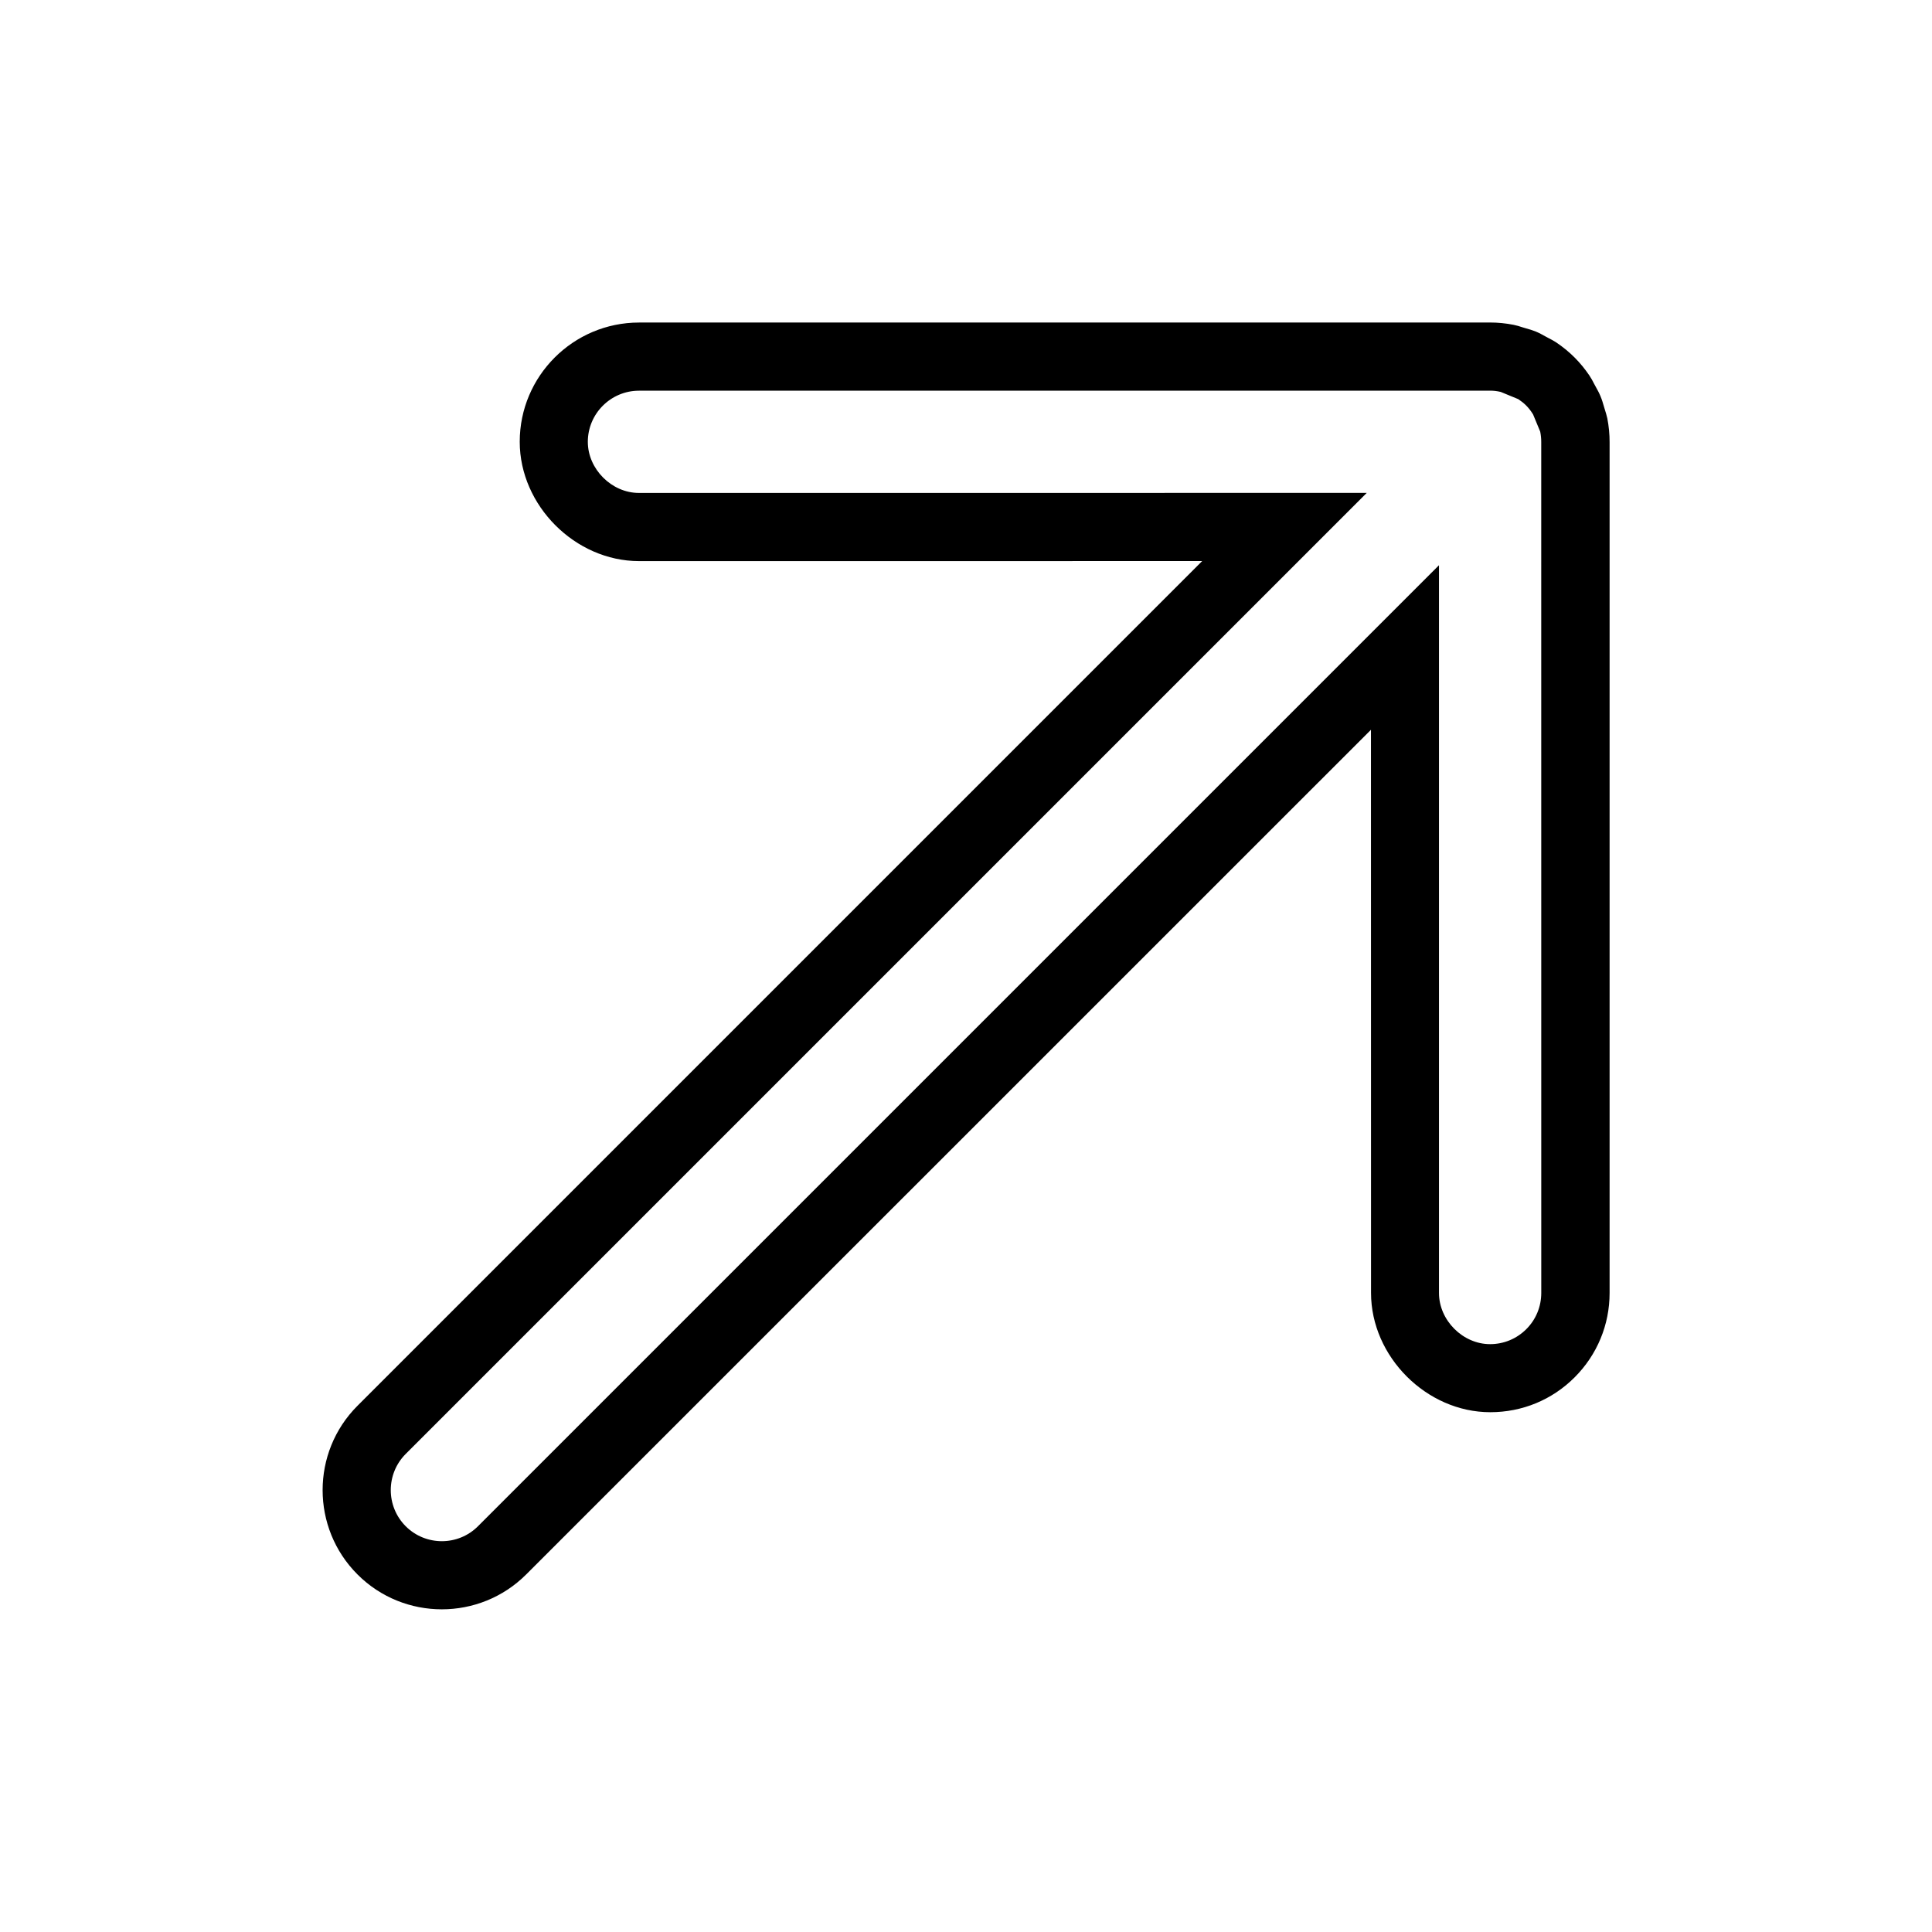 <?xml version="1.0" encoding="utf-8"?>
<!-- Generator: Adobe Illustrator 15.1.0, SVG Export Plug-In . SVG Version: 6.00 Build 0)  -->
<!DOCTYPE svg PUBLIC "-//W3C//DTD SVG 1.1//EN" "http://www.w3.org/Graphics/SVG/1.1/DTD/svg11.dtd">
<svg version="1.1" id="Layer_1" xmlns="http://www.w3.org/2000/svg" xmlns:xlink="http://www.w3.org/1999/xlink" x="0px" y="0px"
	 width="56.689px" height="56.689px" viewBox="0 0 56.689 56.689" enable-background="new 0 0 56.689 56.689" xml:space="preserve">
<g>
	<path d="M10.49,46.198c-1.365-1.364-1.365-3.586,0-4.95l24.784-24.785l-16.524,0.001c-1.871,0-3.5-1.63-3.5-3.5
		c-0.001-1.929,1.569-3.499,3.5-3.5l24.975-0.001c0.226,0,0.458,0.023,0.687,0.068c0.086,0.017,0.169,0.042,0.252,0.07l0.1,0.03
		c0.104,0.028,0.205,0.059,0.304,0.099c0.097,0.04,0.187,0.09,0.276,0.14l0.099,0.053c0.072,0.037,0.144,0.075,0.214,0.12
		c0.414,0.279,0.724,0.599,0.977,0.972c0.058,0.087,0.099,0.163,0.138,0.241l0.051,0.094c0.052,0.092,0.101,0.182,0.14,0.279
		c0.041,0.096,0.073,0.205,0.104,0.314c0.052,0.166,0.076,0.247,0.095,0.332c0.045,0.233,0.068,0.47,0.067,0.701v24.961
		c0,0.935-0.364,1.814-1.025,2.476s-1.539,1.024-2.476,1.024c-1.869,0.001-3.499-1.629-3.499-3.499l-0.002-16.525L15.439,46.198
		C14.075,47.562,11.853,47.562,10.49,46.198z M40.103,14.463L11.904,42.662c-0.584,0.585-0.584,1.536,0,2.121
		c0.585,0.585,1.537,0.585,2.121,0l28.198-28.198V37.94c0,0.801,0.7,1.501,1.5,1.5c0.4,0,0.777-0.156,1.061-0.439
		c0.284-0.283,0.439-0.66,0.44-1.062l-0.001-24.965c0.001-0.106-0.01-0.209-0.03-0.309l-0.209-0.505
		c-0.133-0.216-0.267-0.335-0.434-0.448L44.035,11.5c-0.115-0.027-0.214-0.038-0.312-0.037l-24.975,0.001
		c-0.827,0.001-1.5,0.674-1.5,1.5c0,0.798,0.697,1.5,1.5,1.5L40.103,14.463z"/>
</g>
</svg>
